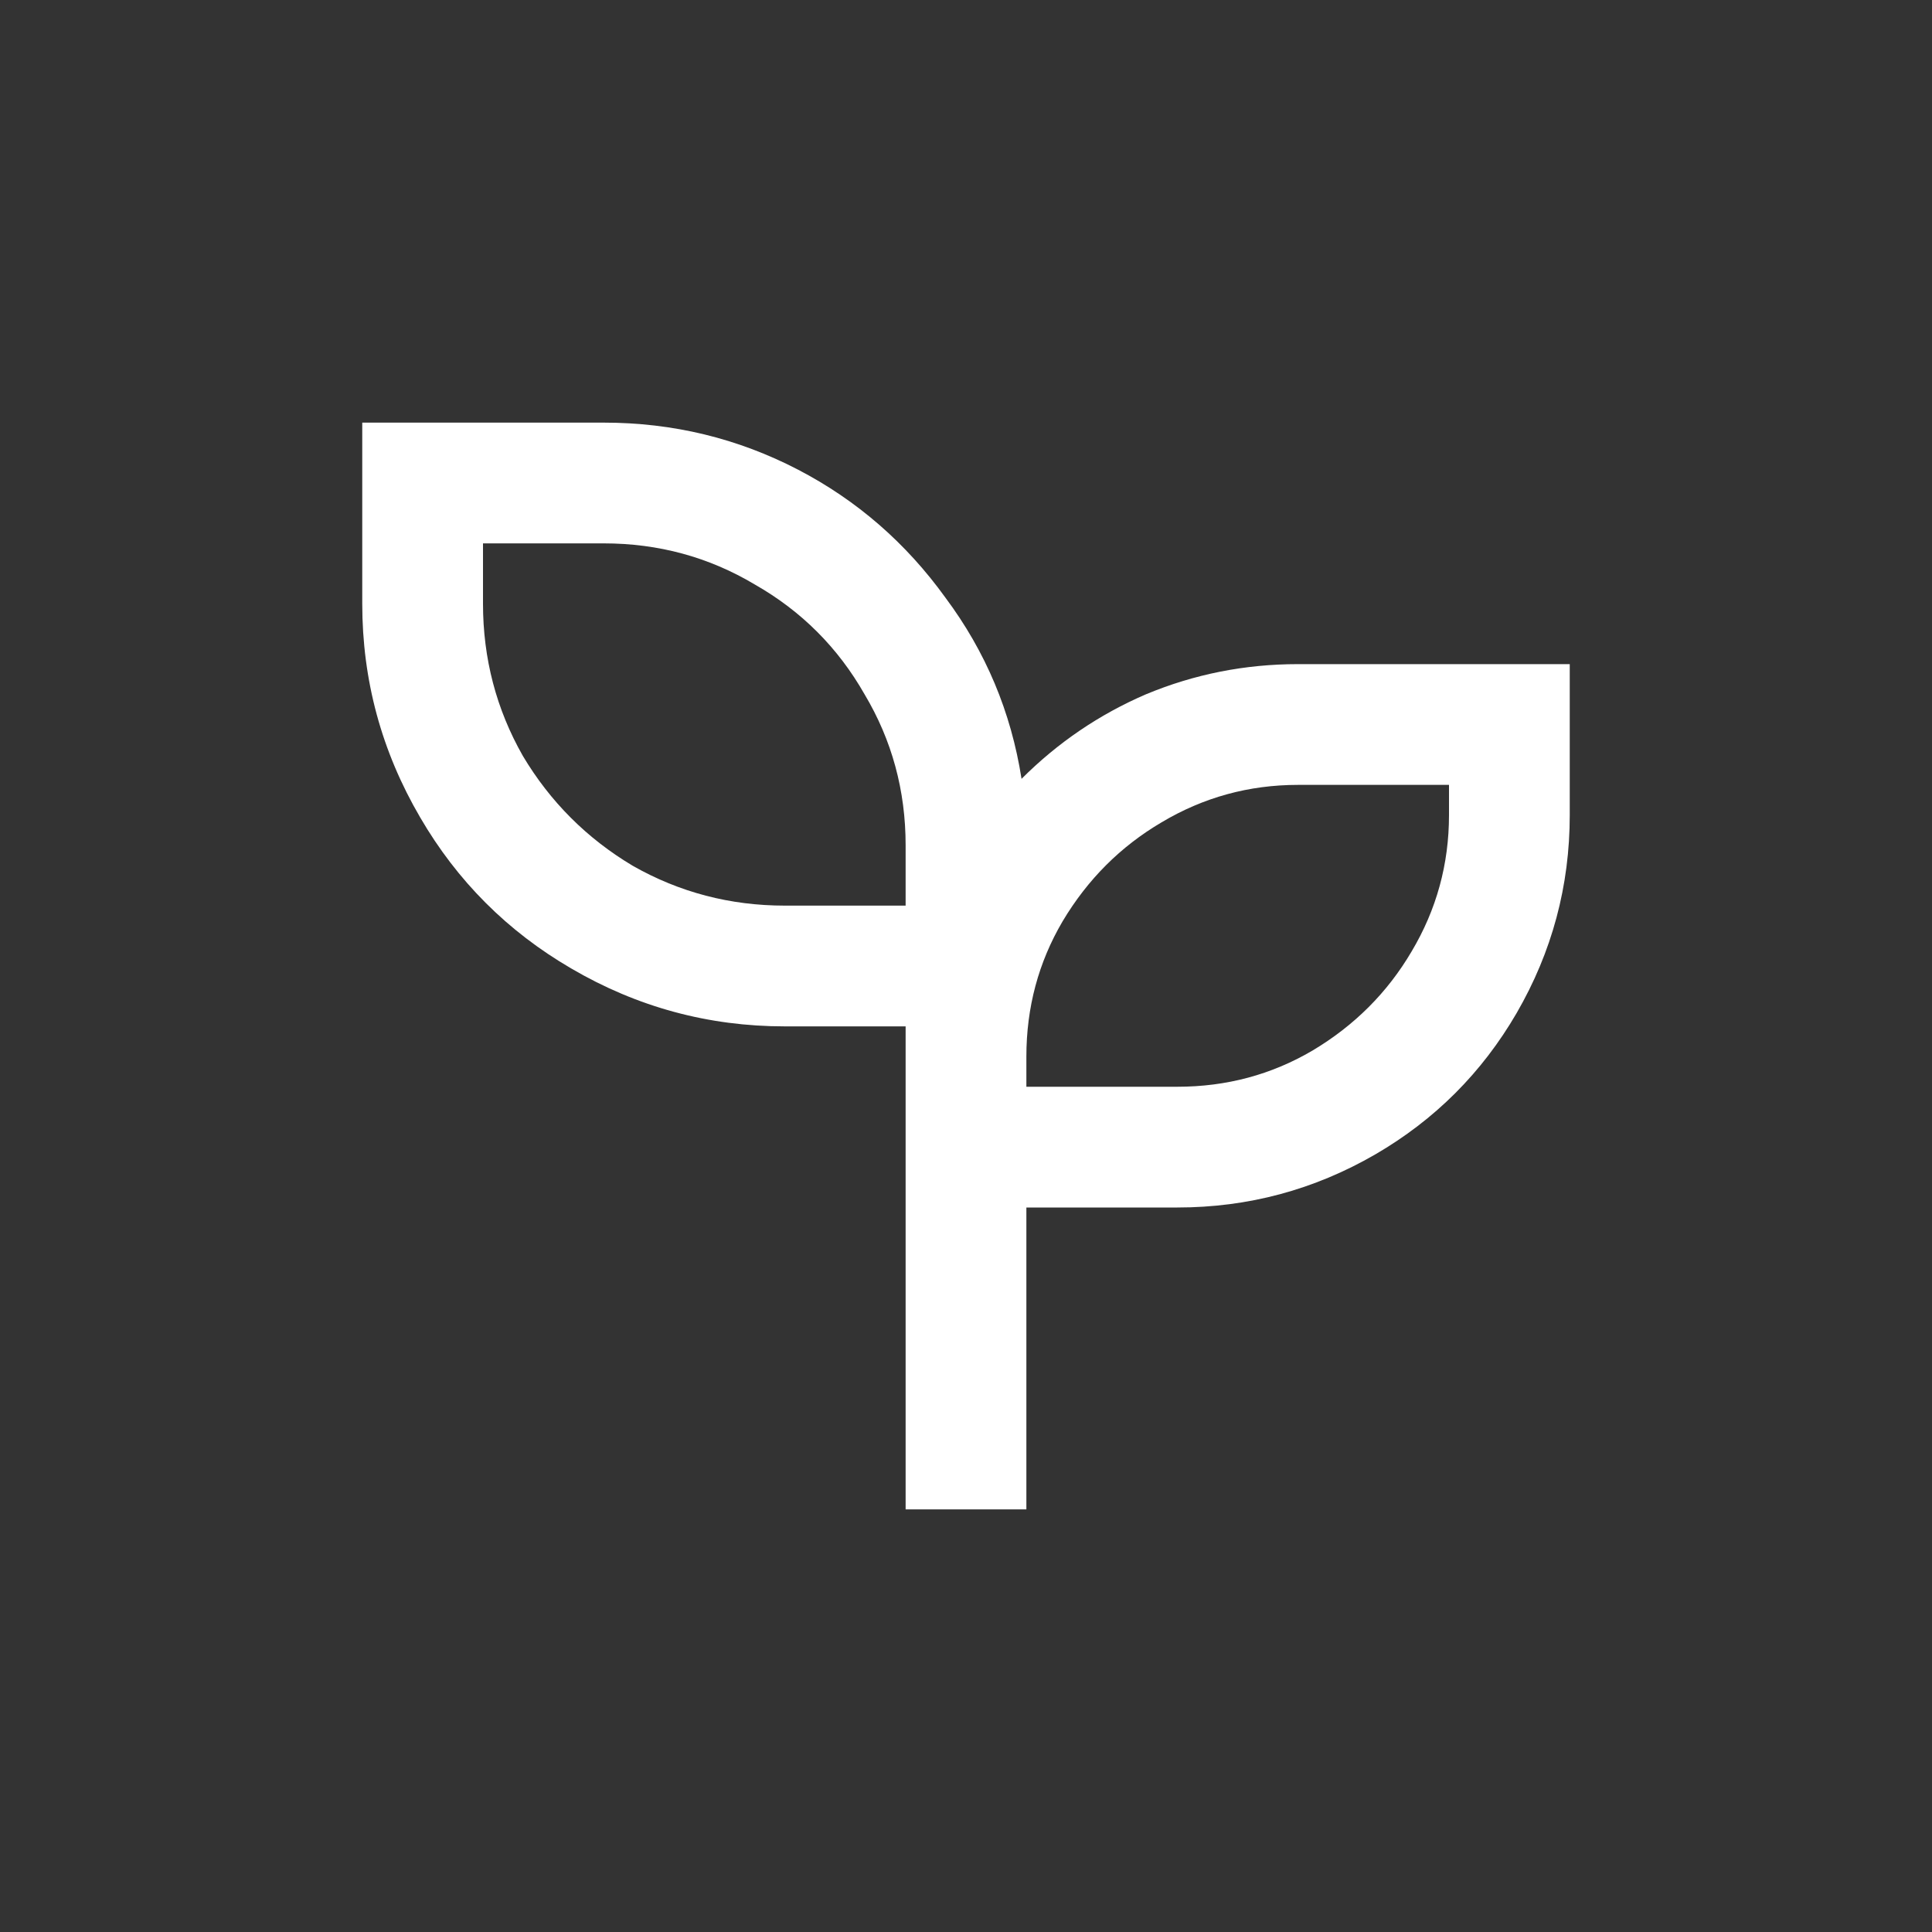 <svg width="24" height="24" viewBox="0 0 24 24" fill="none" xmlns="http://www.w3.org/2000/svg">
<rect x="0" y="0" width="24" height="24" fill="#333333" stroke="none"/>
<path d="M7.5 5.25C8.36 5.25 9.165 5.445 9.915 5.835C10.645 6.215 11.255 6.745 11.745 7.425C12.245 8.095 12.56 8.845 12.69 9.675C13.14 9.225 13.655 8.875 14.235 8.625C14.835 8.375 15.465 8.25 16.125 8.25H19.5V10.125C19.5 11.005 19.28 11.825 18.84 12.585C18.41 13.325 17.825 13.91 17.085 14.34C16.325 14.78 15.505 15 14.625 15H12.75V18.75H11.25V12.75H9.75C8.8 12.75 7.915 12.51 7.095 12.03C6.305 11.57 5.68 10.945 5.22 10.155C4.74 9.335 4.5 8.45 4.5 7.5V5.25H7.5ZM18 9.75H16.125C15.515 9.75 14.95 9.905 14.43 10.215C13.92 10.515 13.51 10.925 13.2 11.445C12.9 11.955 12.75 12.515 12.75 13.125V13.5H14.625C15.235 13.5 15.795 13.35 16.305 13.05C16.825 12.74 17.235 12.33 17.535 11.82C17.845 11.3 18 10.735 18 10.125V9.75ZM7.5 6.75H6V7.5C6 8.18 6.165 8.81 6.495 9.39C6.835 9.96 7.29 10.415 7.86 10.755C8.44 11.085 9.07 11.25 9.75 11.25H11.25V10.5C11.25 9.82 11.08 9.195 10.74 8.625C10.41 8.045 9.955 7.59 9.375 7.26C8.805 6.92 8.18 6.75 7.5 6.75Z" fill="white"/>
</svg>
